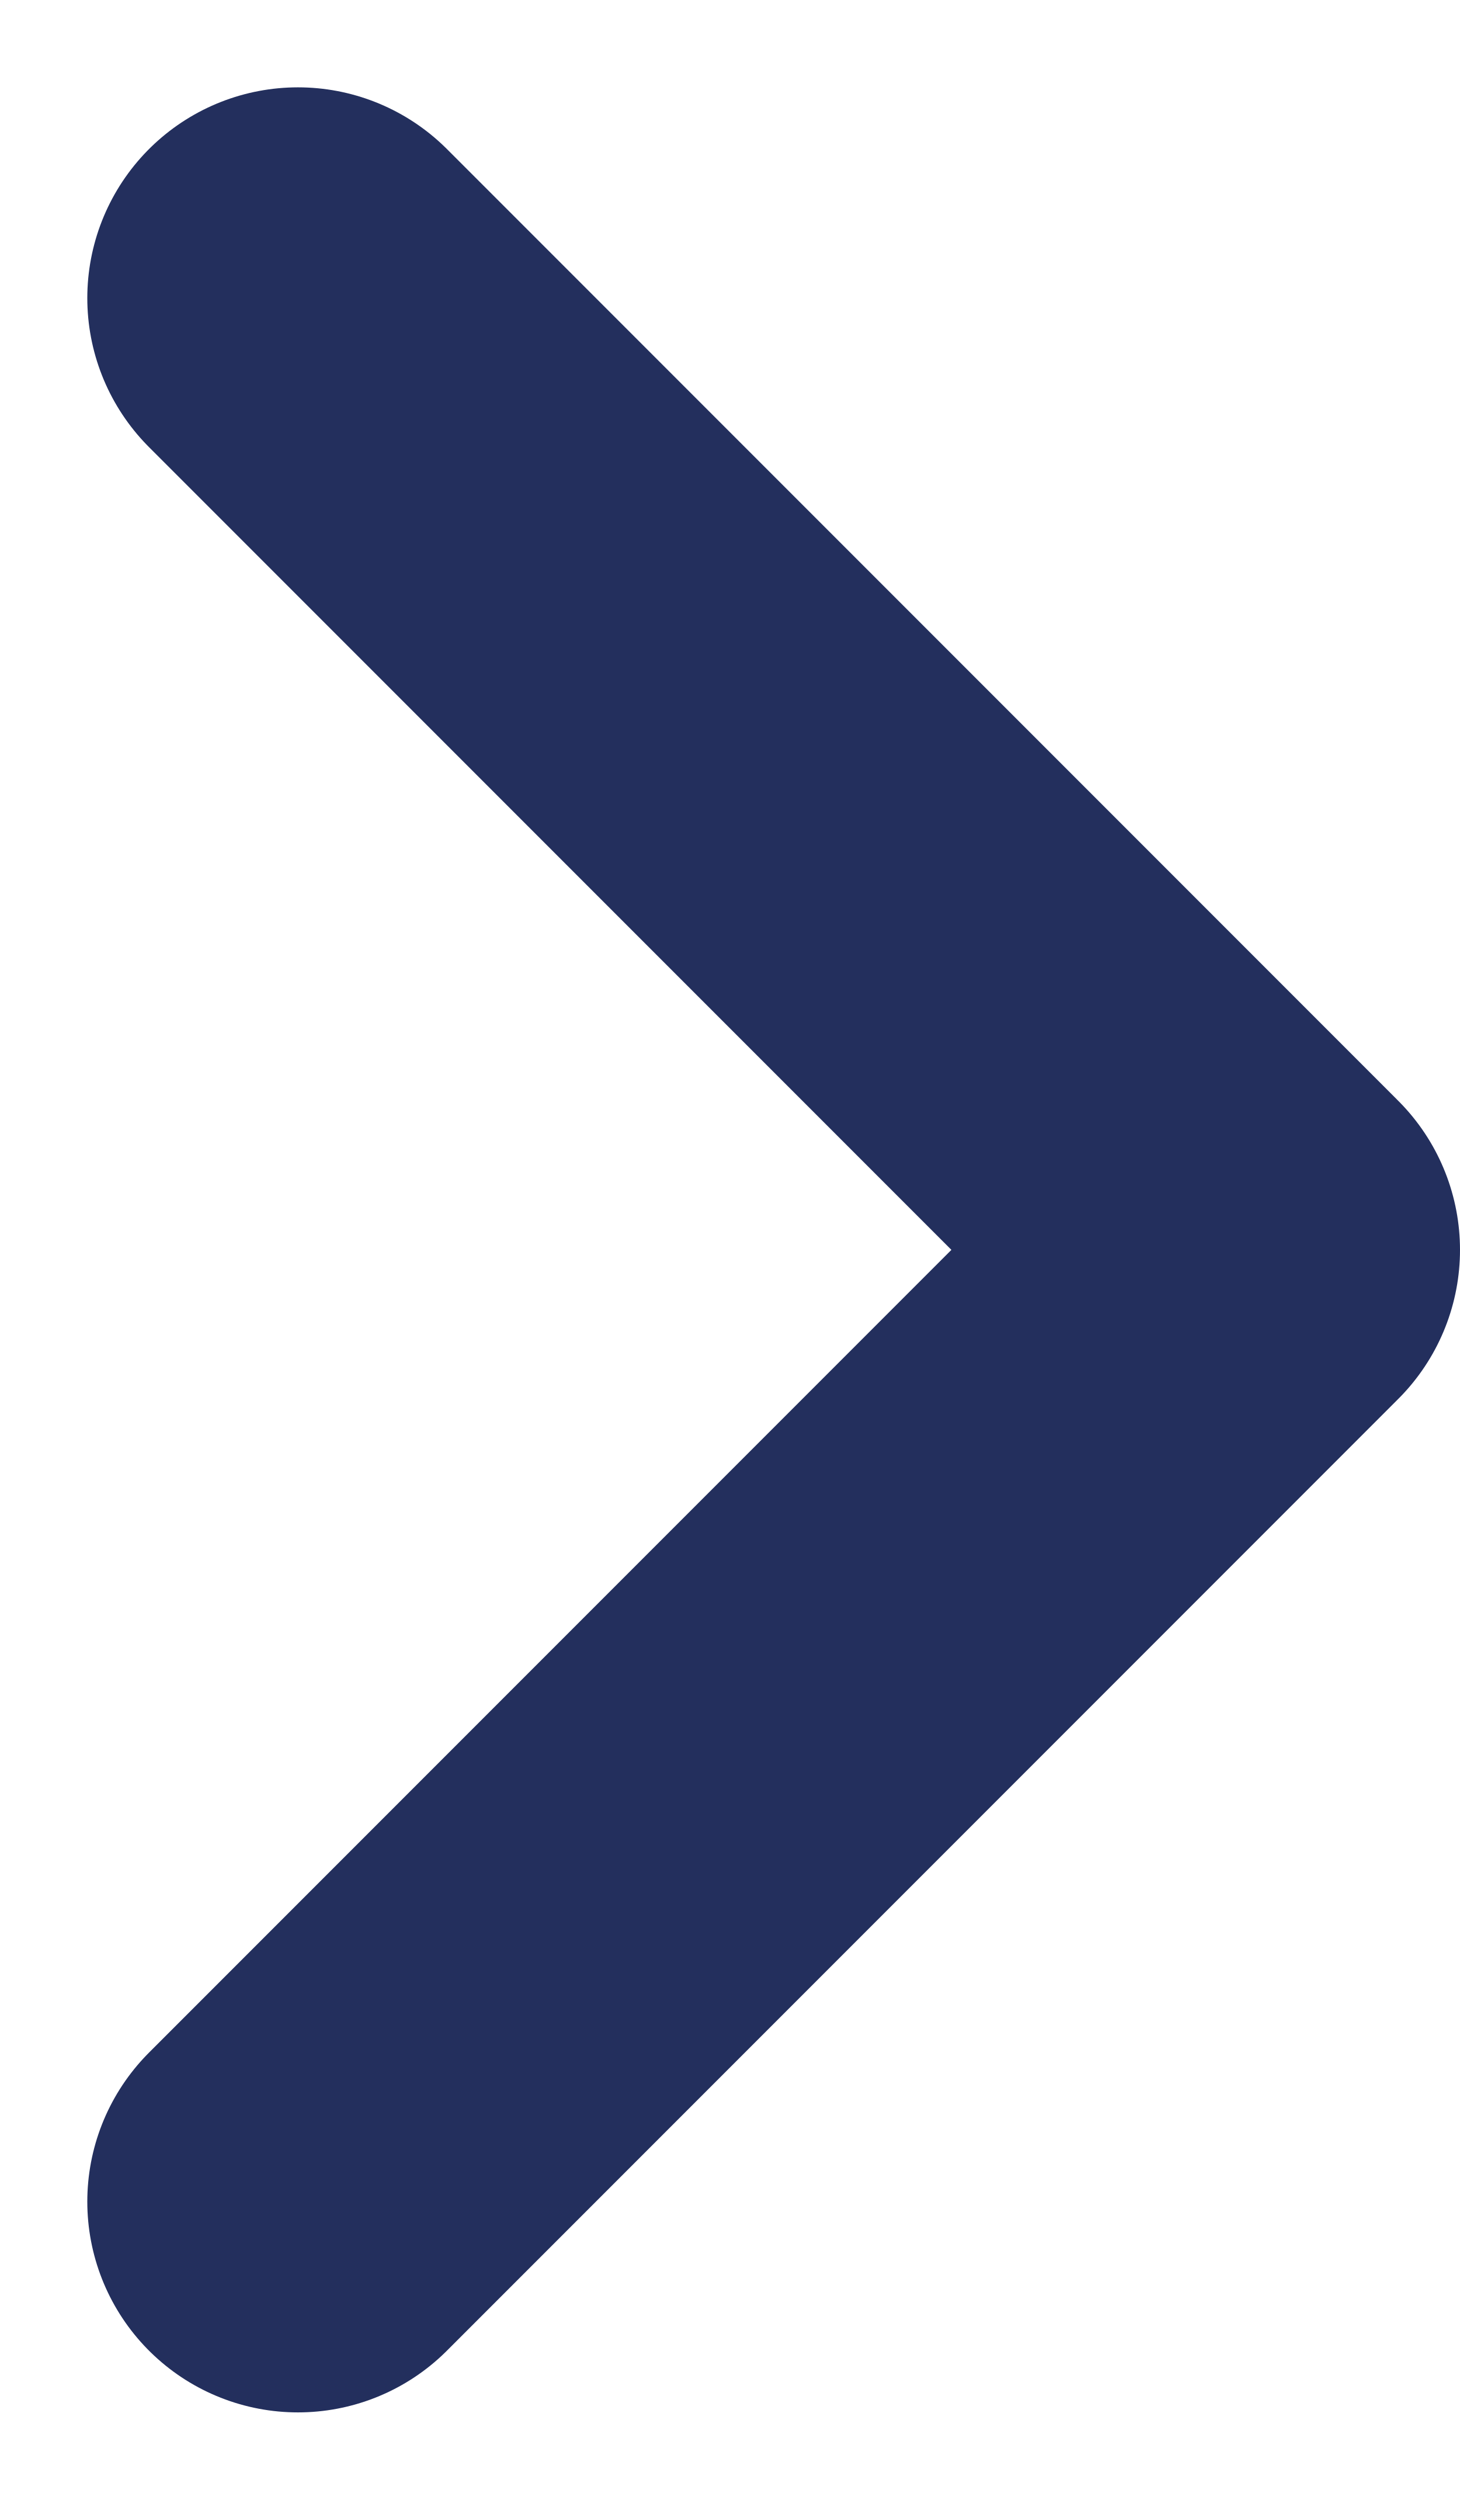 <svg xmlns="http://www.w3.org/2000/svg" width="8.663" height="14.826" viewBox="0 0 8.663 14.826">
  <path id="_4eefd9f4-7331-421a-b693-ea1dec5b646b" data-name="4eefd9f4-7331-421a-b693-ea1dec5b646b" d="M15,21.29l5.645-5.645L15,10" transform="translate(-13.232 -8.232)" fill="none" stroke="#232f5d" stroke-linecap="round" stroke-linejoin="round" stroke-width="2.5"/>
</svg>
